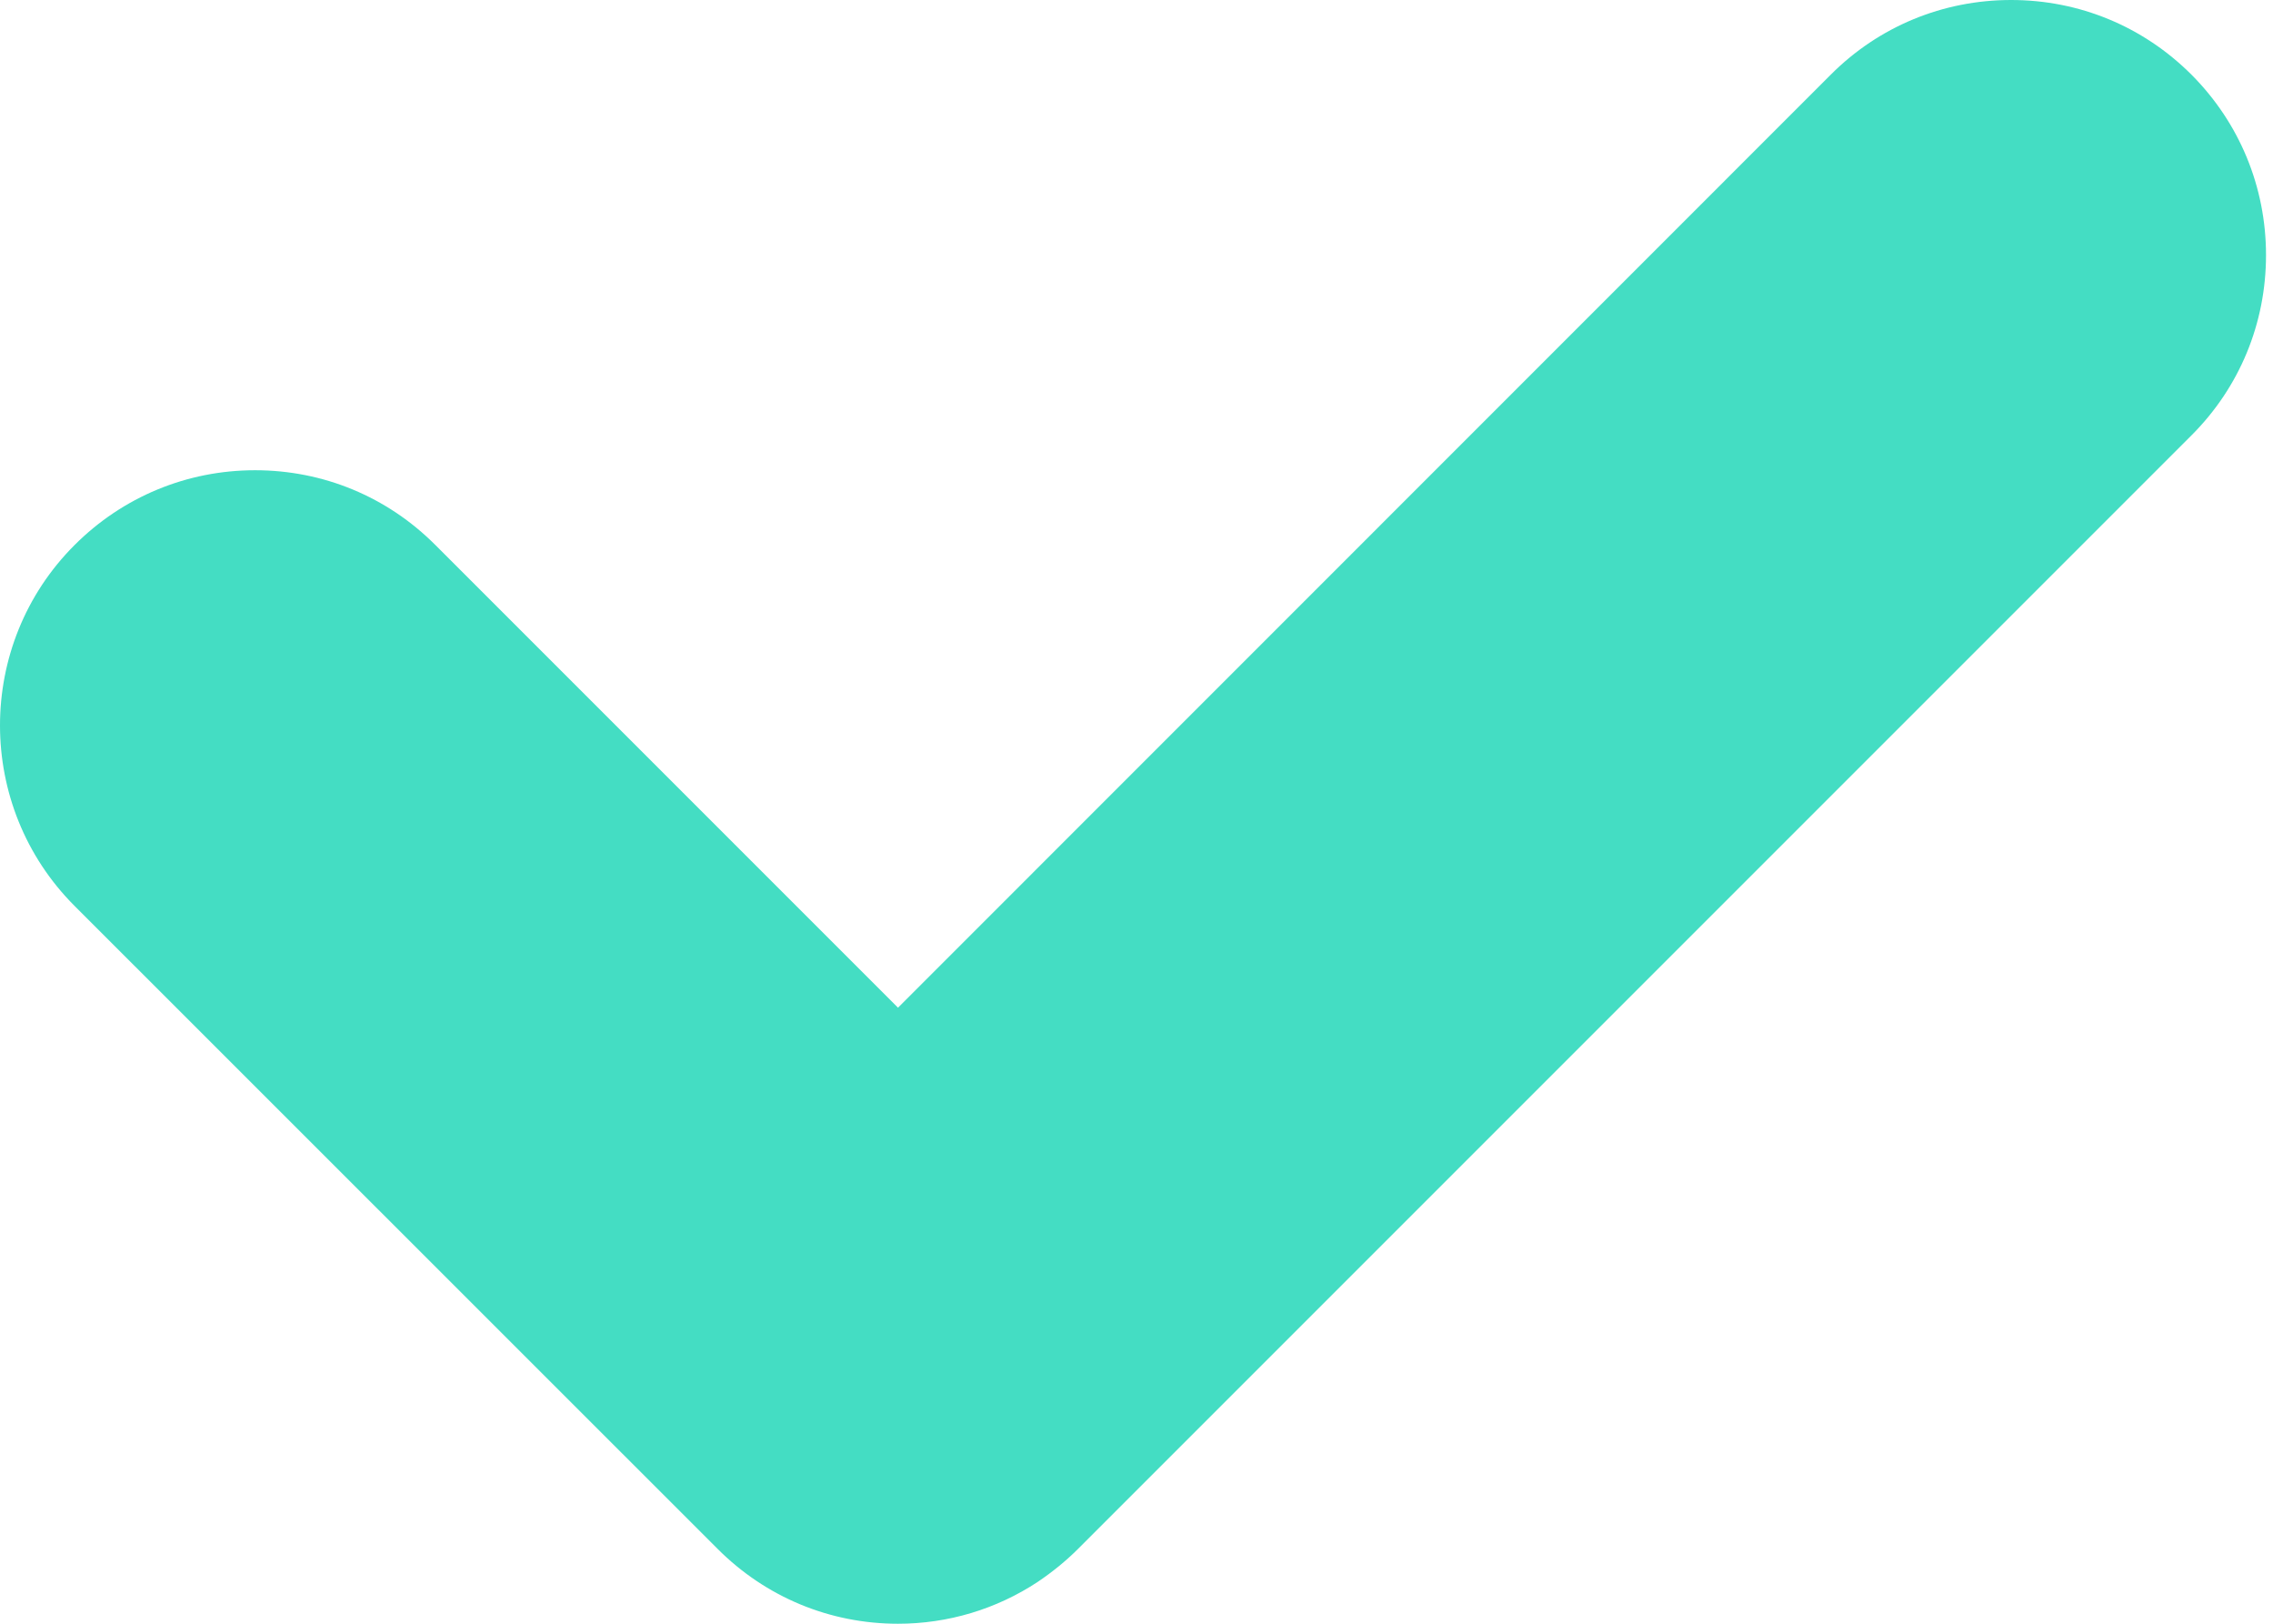 <?xml version="1.0" encoding="UTF-8"?>
<svg width="14px" height="10px" viewBox="0 0 14 10" version="1.1" xmlns="http://www.w3.org/2000/svg" xmlns:xlink="http://www.w3.org/1999/xlink">
    <!-- Generator: Sketch 46.2 (44496) - http://www.bohemiancoding.com/sketch -->
    <title>Shape</title>
    <desc>Created with Sketch.</desc>
    <defs></defs>
    <g id="Design" stroke="none" stroke-width="1" fill="none" fill-rule="evenodd">
        <g id="UE-:-Static-Landing-Copy-2" transform="translate(-304, -711)" fill="#44DDC3">
            <path d="M316.387,711 C315.967,711 315.572,711.163 315.276,711.46 L309.531,717.206 L306.682,714.357 C306.385,714.059 305.991,713.896 305.571,713.896 C305.151,713.896 304.756,714.06 304.459,714.357 C303.847,714.969 303.847,715.966 304.459,716.579 L308.419,720.538 C308.716,720.836 309.111,721 309.531,721 C309.838,721 310.136,720.911 310.392,720.742 C310.481,720.682 310.565,720.614 310.64,720.539 L317.497,713.682 C317.794,713.386 317.957,712.991 317.957,712.571 C317.957,712.152 317.794,711.757 317.498,711.46 C317.201,711.163 316.807,711 316.387,711 Z" id="Shape"></path>
        </g>
    </g>
</svg>